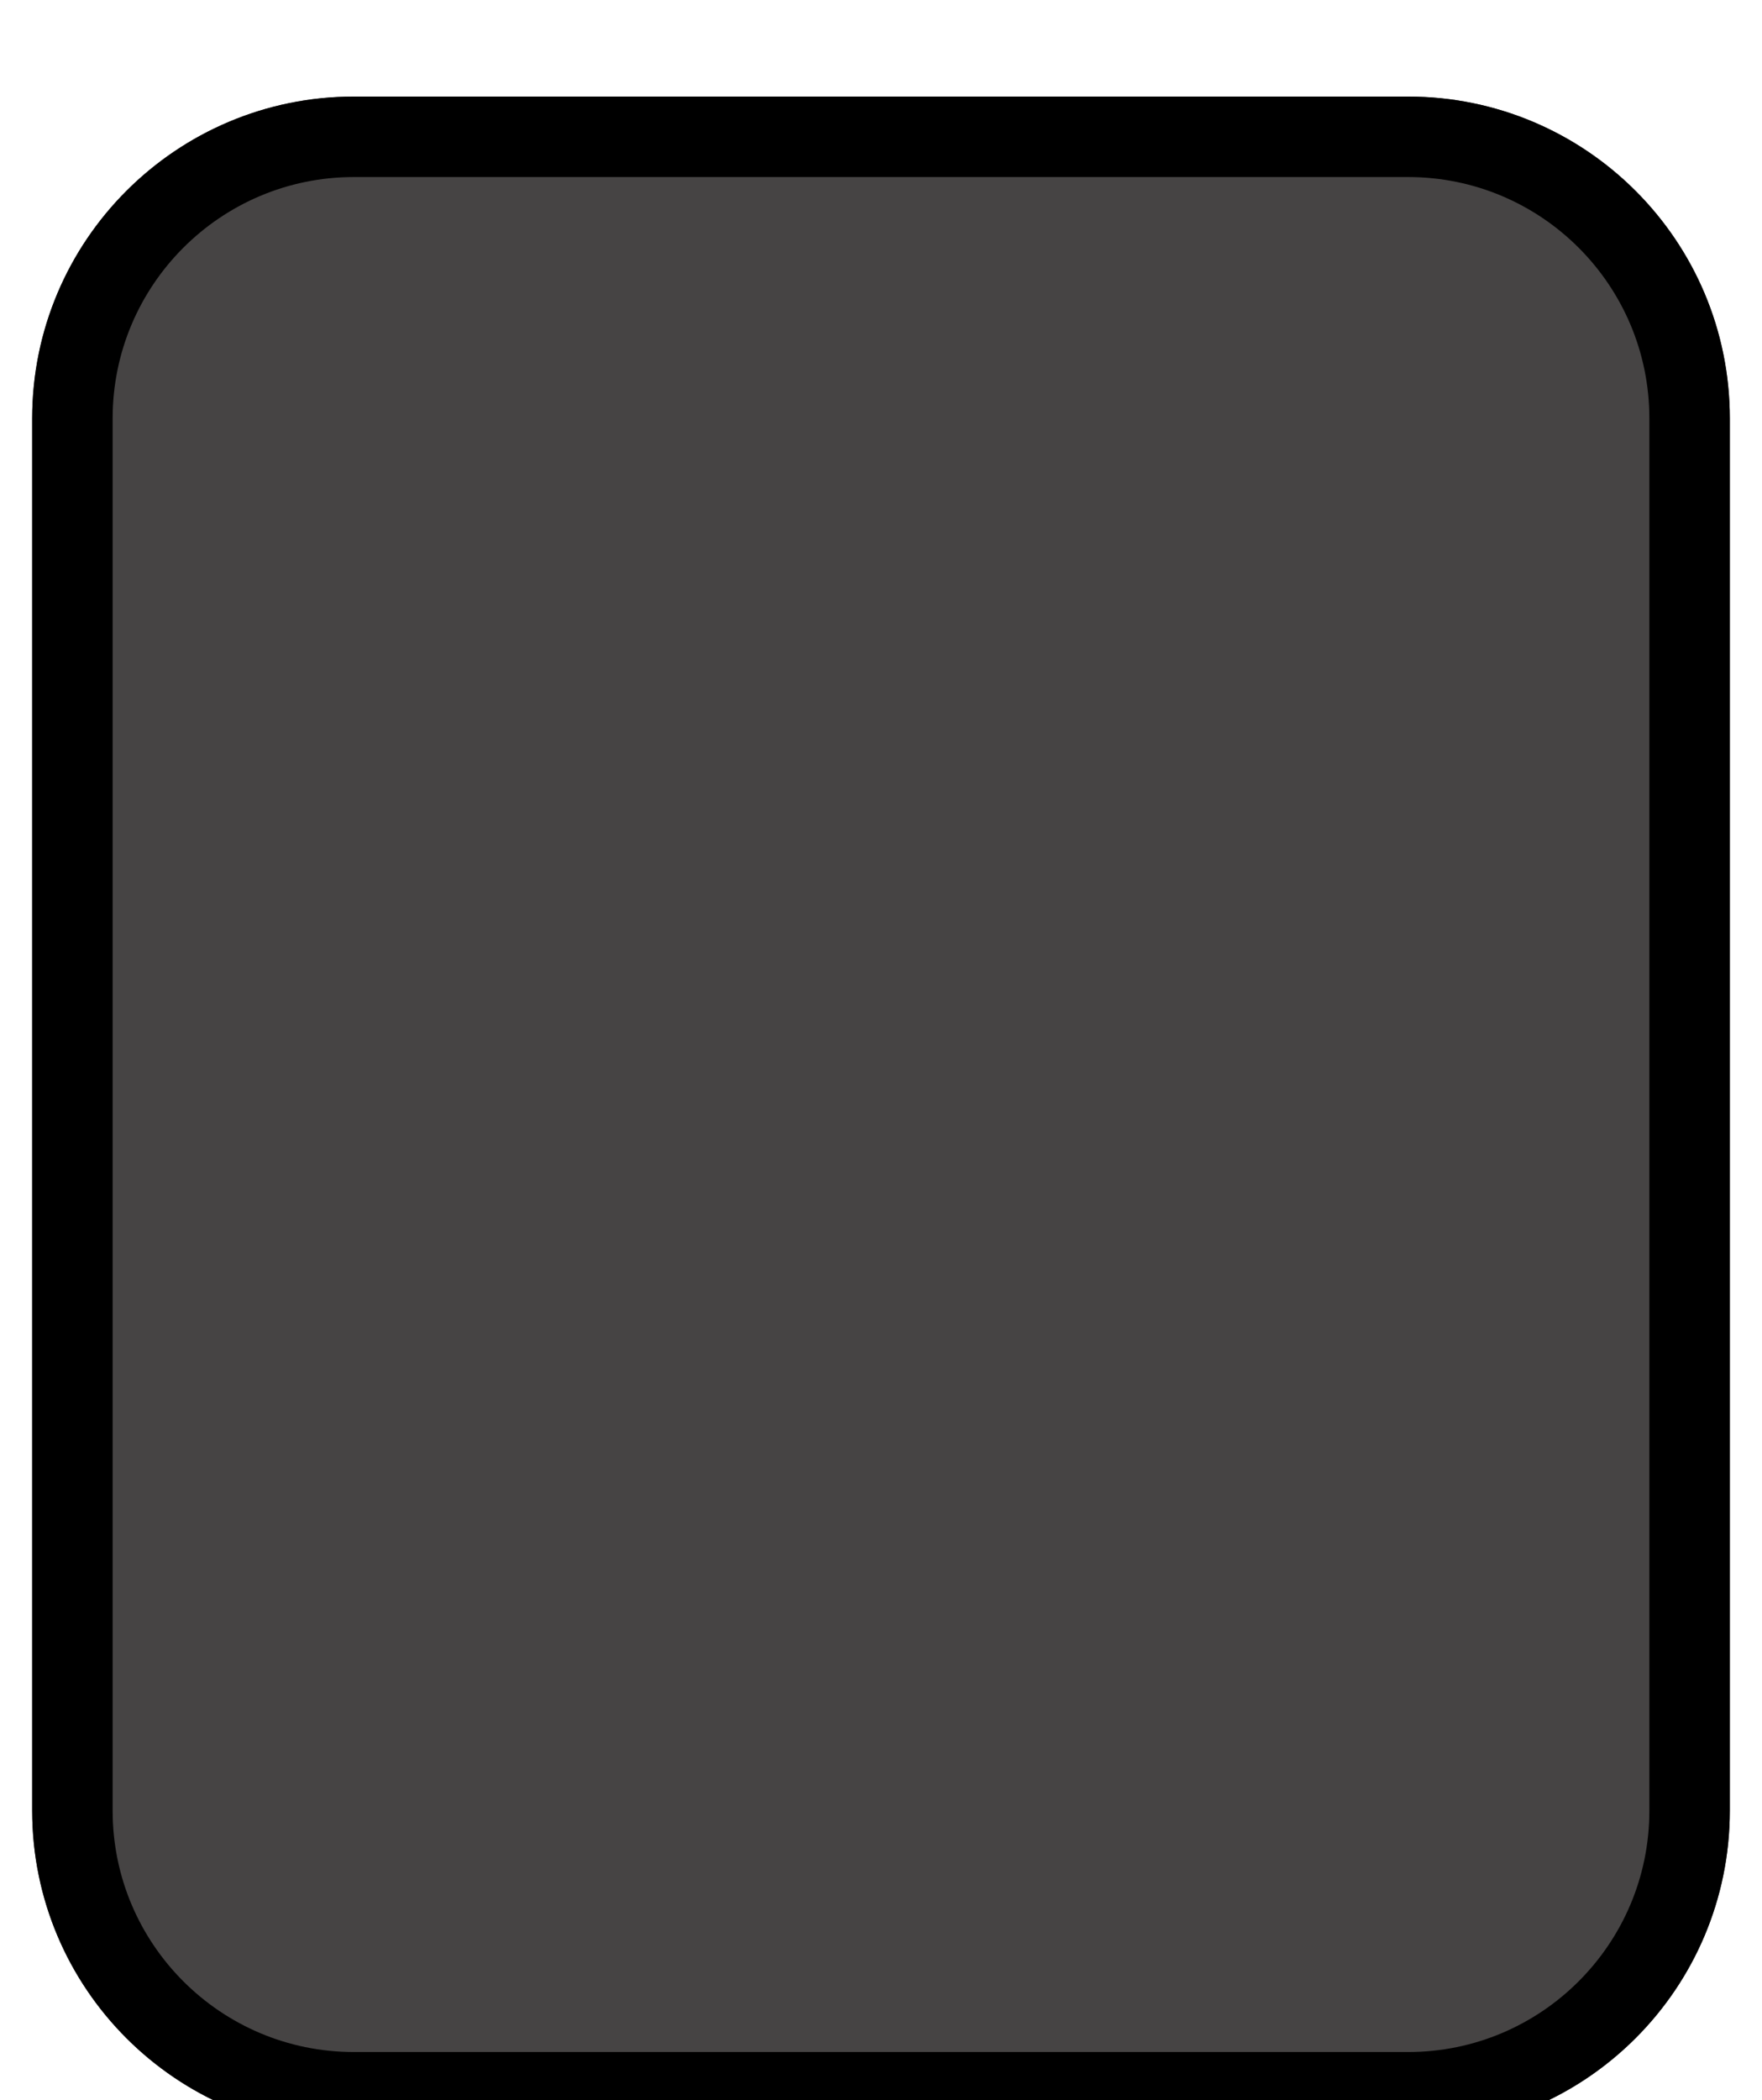 <?xml version="1.0" encoding="UTF-8" standalone="no"?><svg width='219' height='261' viewBox='0 0 219 261' fill='none' xmlns='http://www.w3.org/2000/svg'>
<g filter='url(#filter0_ddd_82_105)'>
<path d='M4 40C4 17.909 21.909 0 44 0H175C197.091 0 215 17.909 215 40V213C215 235.091 197.091 253 175 253H44C21.909 253 4 235.091 4 213V40Z' fill='#464444'/>
<path d='M9 40C9 20.67 24.67 5 44 5H175C194.33 5 210 20.67 210 40V213C210 232.33 194.33 248 175 248H44C24.67 248 9 232.33 9 213V40Z' stroke='black' stroke-width='10'/>
</g>
<defs>
<filter id='filter0_ddd_82_105' x='0' y='0' width='219' height='261' filterUnits='userSpaceOnUse' color-interpolation-filters='sRGB'>
<feFlood flood-opacity='0' result='BackgroundImageFix'/>
<feColorMatrix in='SourceAlpha' type='matrix' values='0 0 0 0 0 0 0 0 0 0 0 0 0 0 0 0 0 0 127 0' result='hardAlpha'/>
<feOffset dy='4'/>
<feGaussianBlur stdDeviation='2'/>
<feComposite in2='hardAlpha' operator='out'/>
<feColorMatrix type='matrix' values='0 0 0 0 0 0 0 0 0 0 0 0 0 0 0 0 0 0 0.25 0'/>
<feBlend mode='normal' in2='BackgroundImageFix' result='effect1_dropShadow_82_105'/>
<feColorMatrix in='SourceAlpha' type='matrix' values='0 0 0 0 0 0 0 0 0 0 0 0 0 0 0 0 0 0 127 0' result='hardAlpha'/>
<feOffset dy='4'/>
<feGaussianBlur stdDeviation='2'/>
<feComposite in2='hardAlpha' operator='out'/>
<feColorMatrix type='matrix' values='0 0 0 0 0 0 0 0 0 0 0 0 0 0 0 0 0 0 0.25 0'/>
<feBlend mode='normal' in2='effect1_dropShadow_82_105' result='effect2_dropShadow_82_105'/>
<feColorMatrix in='SourceAlpha' type='matrix' values='0 0 0 0 0 0 0 0 0 0 0 0 0 0 0 0 0 0 127 0' result='hardAlpha'/>
<feOffset dy='4'/>
<feGaussianBlur stdDeviation='2'/>
<feComposite in2='hardAlpha' operator='out'/>
<feColorMatrix type='matrix' values='0 0 0 0 0 0 0 0 0 0 0 0 0 0 0 0 0 0 0.25 0'/>
<feBlend mode='normal' in2='effect2_dropShadow_82_105' result='effect3_dropShadow_82_105'/>
<feBlend mode='normal' in='SourceGraphic' in2='effect3_dropShadow_82_105' result='shape'/>
</filter>
</defs>
</svg>
